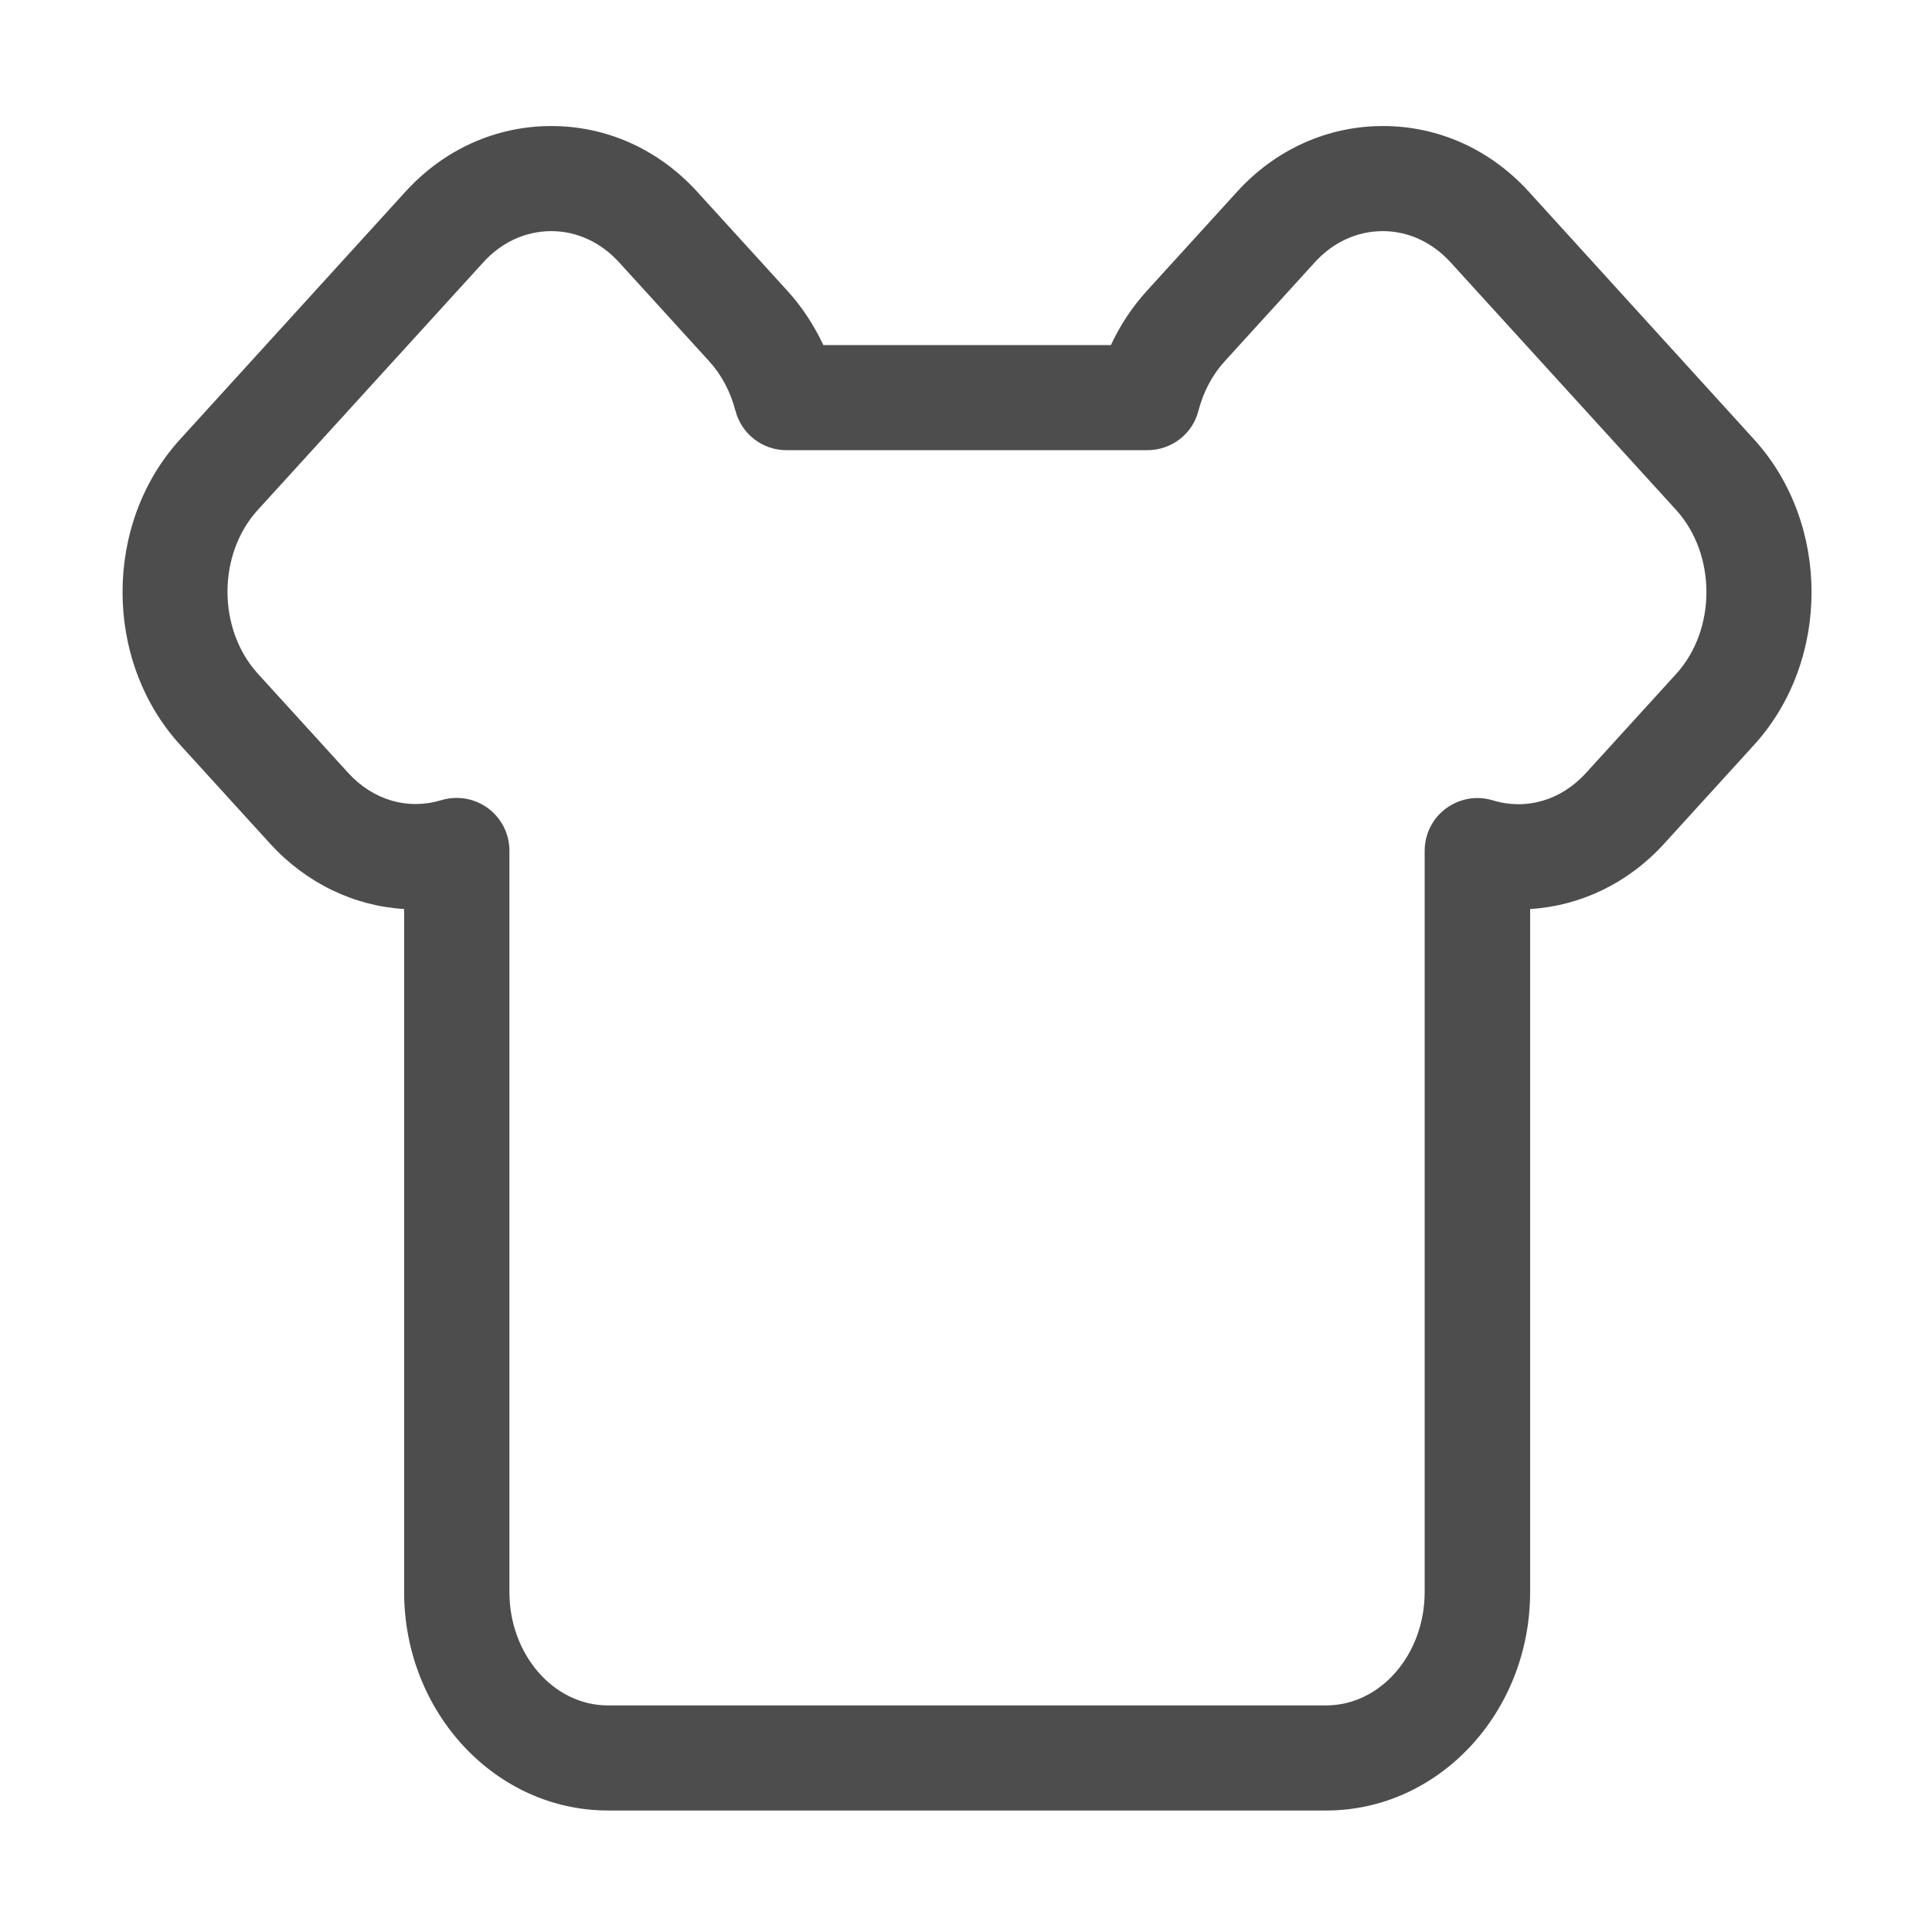 <?xml version="1.0" standalone="no"?><!DOCTYPE svg PUBLIC "-//W3C//DTD SVG 1.1//EN" "http://www.w3.org/Graphics/SVG/1.1/DTD/svg11.dtd"><svg t="1704181982873" class="icon" viewBox="0 0 1024 1024" version="1.1" xmlns="http://www.w3.org/2000/svg" p-id="28925" xmlns:xlink="http://www.w3.org/1999/xlink" width="12" height="12"><path d="M929.7 232.9L810.3 101.6c-20.4-22.4-47.9-34.8-77.3-34.8s-56.9 12.4-77.3 34.8l-47.8 52.5c-7.7 8.5-14.2 18.2-19.1 28.8H436.4c-5-10.6-11.4-20.4-19.1-28.8l-47.8-52.5c-20.4-22.4-47.9-34.8-77.3-34.8s-56.9 12.4-77.3 34.8L95.4 232.9c-40.6 44.6-40.6 117.2 0 161.8l47.8 52.5c19.1 20.9 44.4 33 71 34.6v362c0 63.8 48.4 115.8 108 115.8H703c59.5 0 108-51.9 108-115.8v-362c26.5-1.6 51.9-13.6 71-34.6l47.8-52.5c40.5-44.6 40.5-117.2-0.1-161.8z m-41.3 124.3l-47.8 52.5c-13.2 14.5-31.6 19.9-49.4 14.5-8.5-2.6-17.6-1-24.8 4.3-7.1 5.2-11.3 13.6-11.3 22.4v392.9c0 33.1-23.4 60.1-52.2 60.1H322.2c-28.8 0-52.2-27-52.2-60.1v-393c0-8.8-4.2-17.1-11.3-22.4-4.9-3.6-10.7-5.5-16.6-5.5-2.7 0-5.5 0.4-8.2 1.2-17.8 5.4-36.2 0-49.4-14.5l-47.8-52.5c-21.5-23.6-21.5-63.4 0-86.9L256.2 139c9.7-10.7 22.5-16.5 36-16.5s26.2 5.9 35.9 16.5l47.8 52.5c6.5 7.1 11.3 16.2 13.9 26.2 3.2 12.3 14.3 20.9 27 20.9h191.4c12.7 0 23.9-8.6 27-20.9 2.6-10 7.4-19.1 13.9-26.2l47.8-52.5c9.7-10.7 22.5-16.5 36-16.5s26.2 5.9 35.9 16.5l119.5 131.2c21.5 23.6 21.5 63.5 0.1 87z" fill="#4D4D4D" p-id="28926"></path></svg>